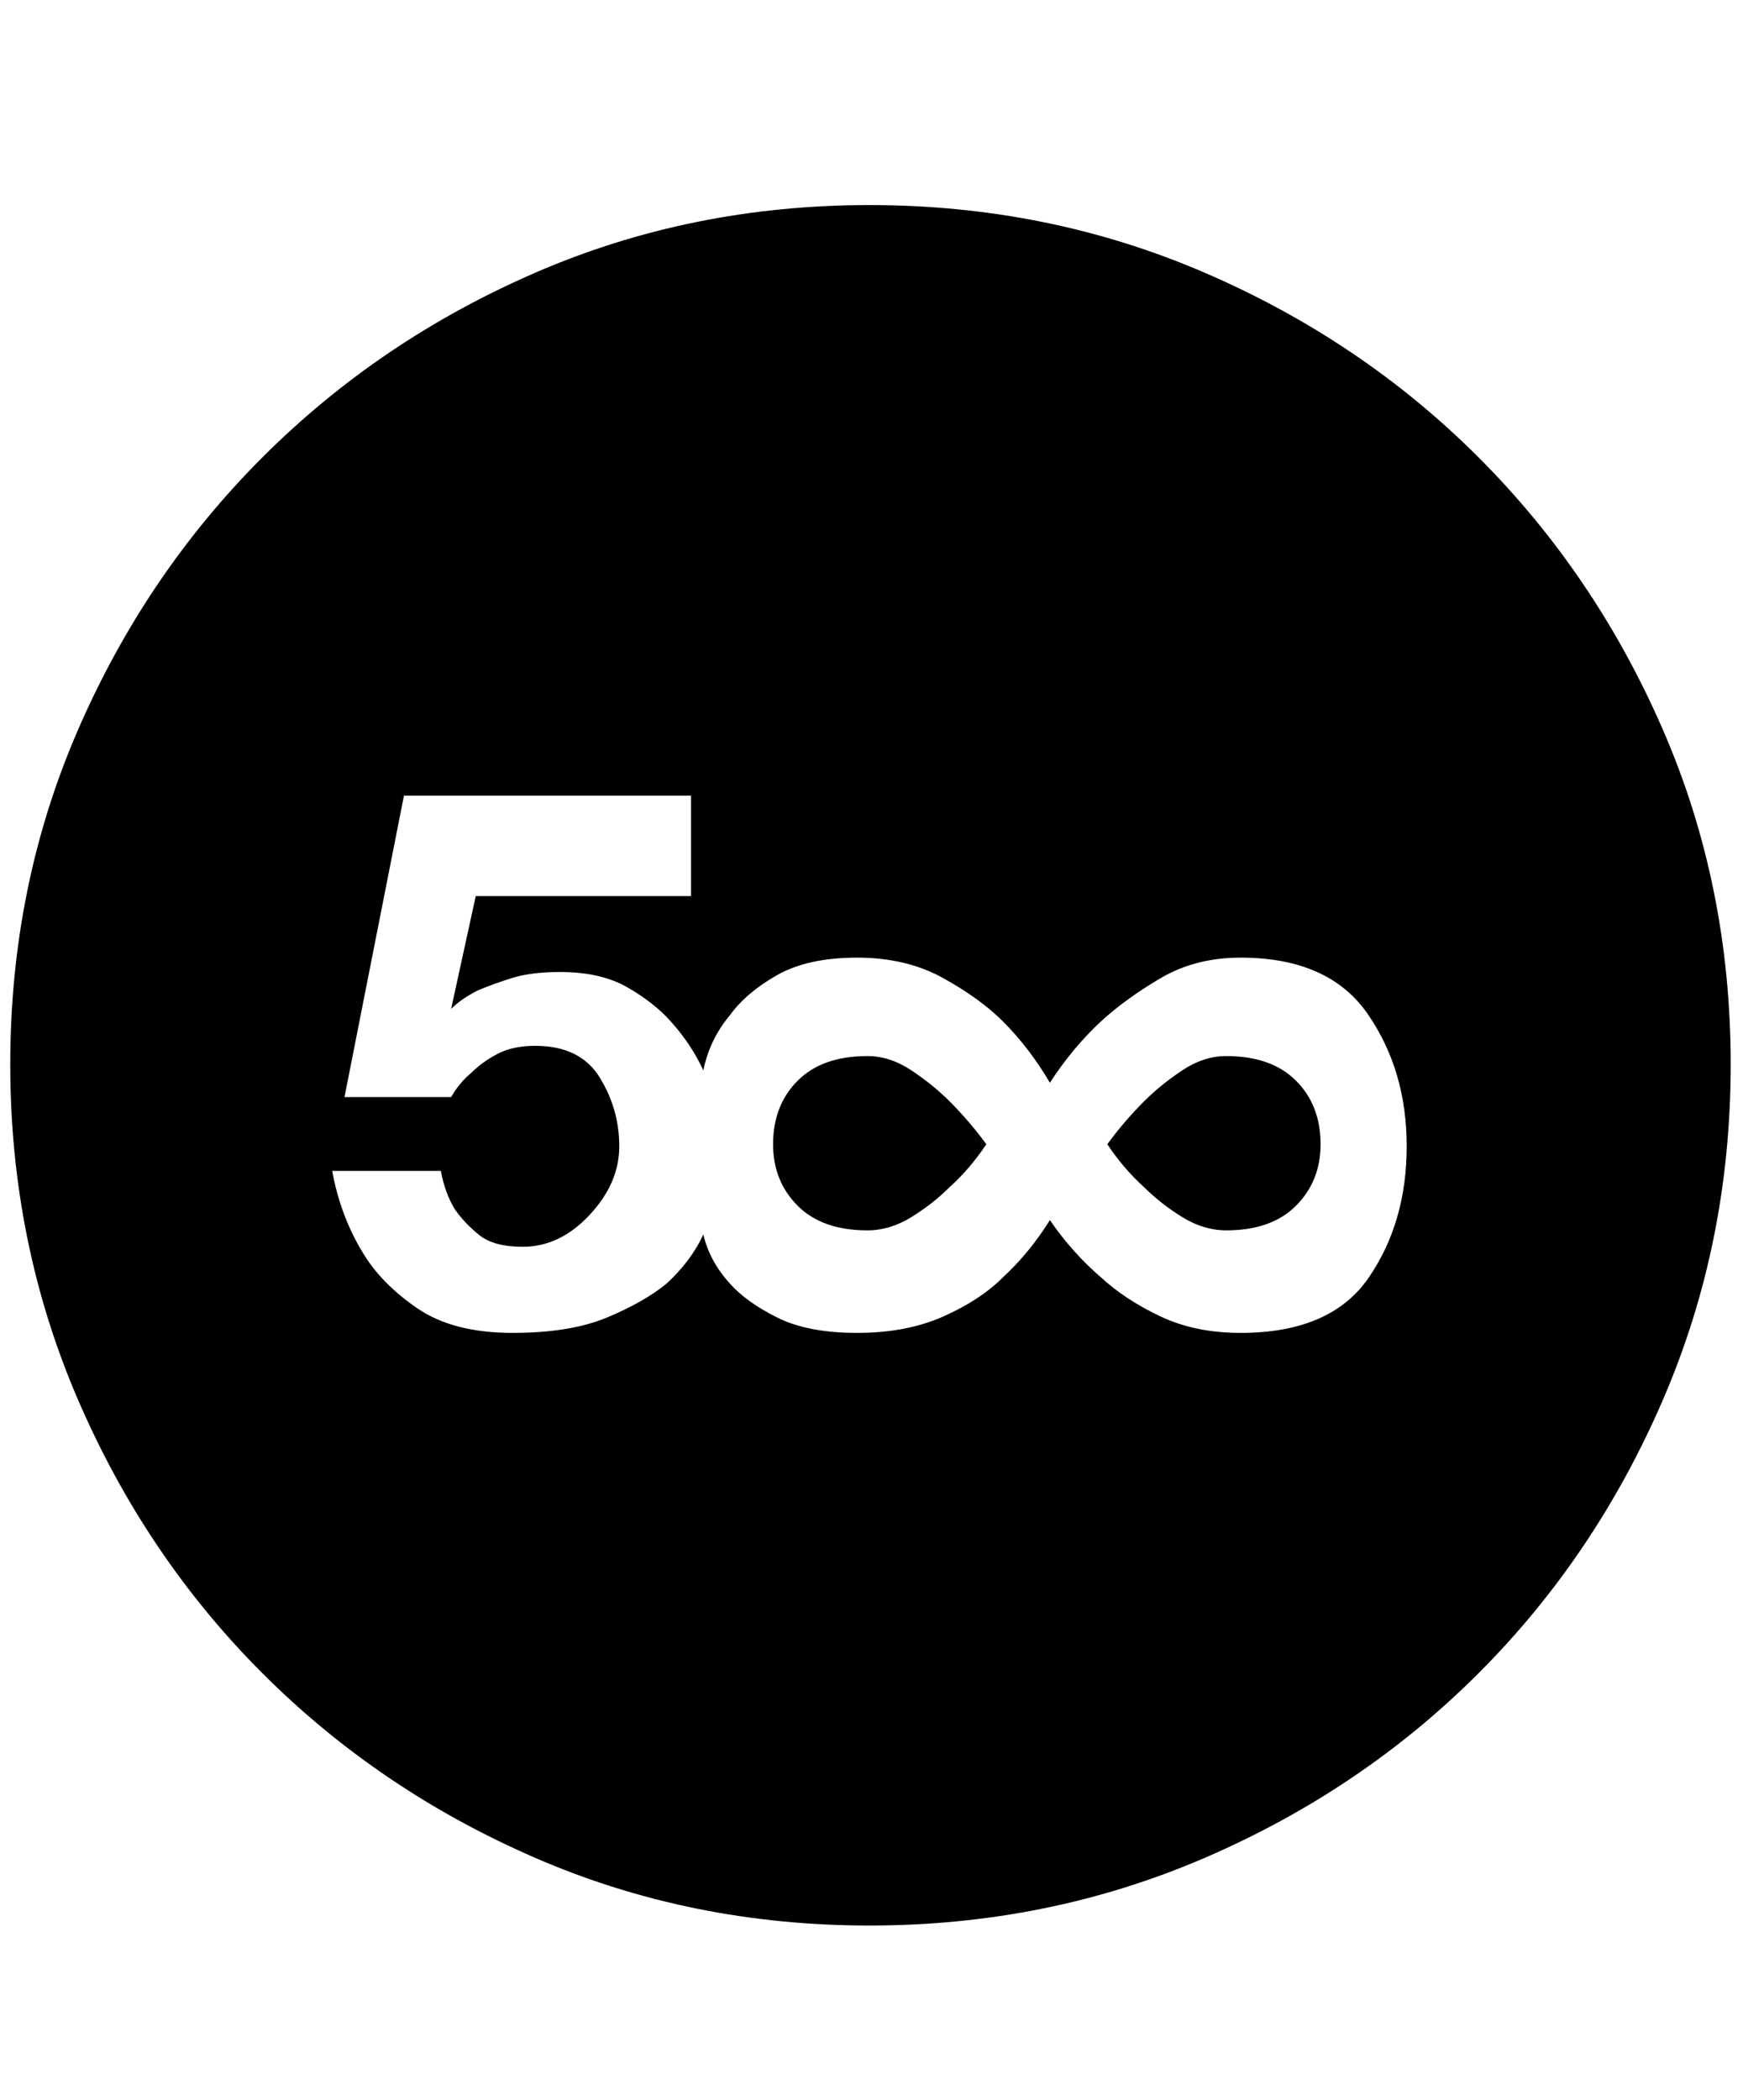 <svg xmlns="http://www.w3.org/2000/svg" viewBox="0 0 425 512"><path d="M299 257.5q11 0 17 6t6 15.5q0 9-6 15t-17 6q-5.5 0-10.75-3.25T279 289.5q-5-4.5-9-10.5 4-5.5 9-10.5 4-4 9.25-7.5t10.75-3.5zm-87.5 0q5.5 0 10.75 3.5t9.25 7.5q5 5 9 10.5-4 6-9 10.5-4 4-9.25 7.25T211.5 300q-11 0-17-6t-6-15q0-9.5 6-15.5t17-6zM212 50q43.5 0 81.75 16.5t66.75 45 45 66.5 16.5 81.5-16.5 81.75-45 66.75-66.75 45T212 469.5 130.5 453 64 408t-45-66.75T2.5 259.5 19 178t45-66.5 66.5-45T212 50zm90.5 275q22 0 31.25-13.5t9.25-32-9.5-32.25-31-13.75q-11 0-19.5 5T268.5 249q-7 6.5-12.5 15-5-8.5-11.5-15-5.5-5.5-14.5-10.5t-21-5-19.5 4.25-11.5 9.75q-5 6-6.5 13.5-3-6.5-8-12-4-4.5-10.5-8.25T136.5 237q-7 0-11.75 1.5t-8.25 3q-4 2-6.5 4.5l6-27.5h52.5V194h-70L84 267.5h26q2-3.5 5-6 2.5-2.5 6.25-4.5t9.25-2q11 0 15.75 7.75T151 279.5t-7.25 16.75T127.5 304q-7 0-10.5-2.75t-6-6.25q-2.5-4-3.5-9.5H81q2 11 7.5 20Q93 313 101.75 319t23.25 6q14 0 23-3.75t14.5-8.25q6-5.5 9-12 1.5 6.5 6.5 12 4 4.5 11.5 8.25T209 325t21-4 14.5-9.5q6.5-6 11.5-14 5.5 8 12.5 14 6 5.5 14.5 9.5t19.5 4z"/></svg>